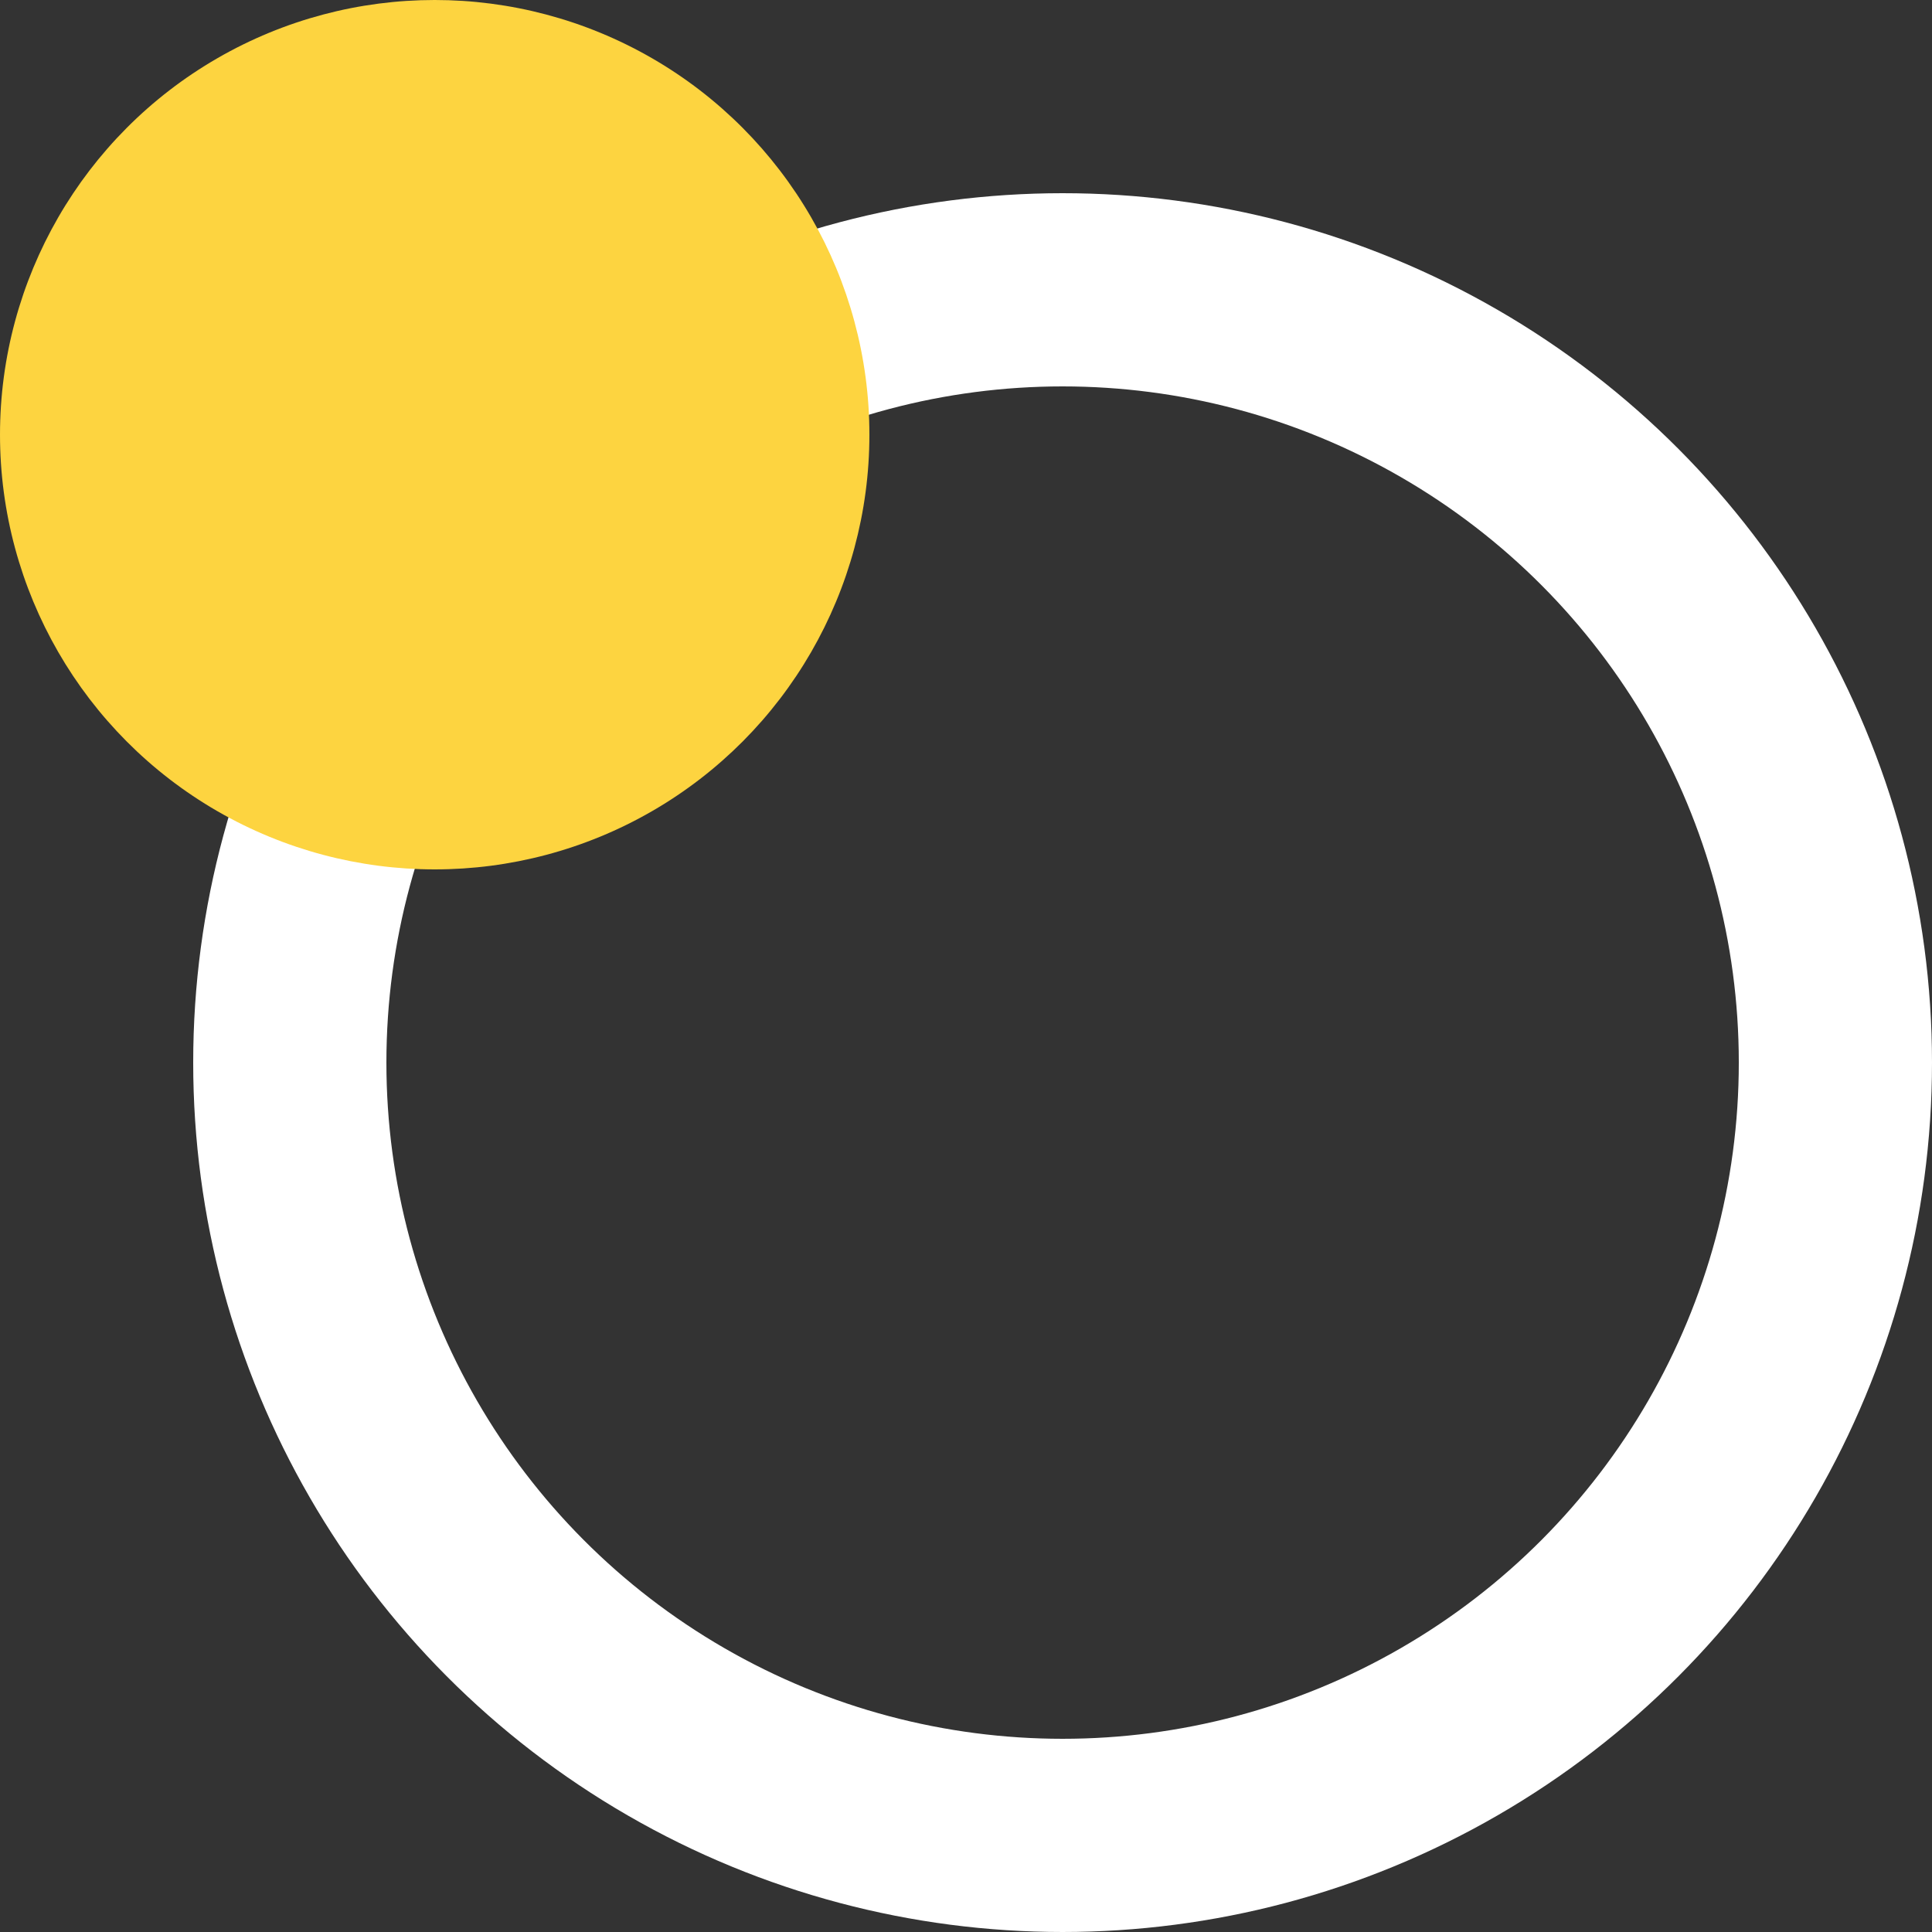 <svg xmlns="http://www.w3.org/2000/svg" width="20" height="20" viewBox="0 0 20 20">
  <rect x="0" y="0" width="20" height="20" fill="#333333" stroke="none"/>
  <g id="Group_8961" data-name="Group 8961" transform="translate(-578 -471)">
    <g id="Ellipse_71" data-name="Ellipse 71" transform="translate(580 473)" fill="none" stroke="#fff" stroke-width="2">
      <circle cx="9" cy="9" r="9" stroke="none"/>
      <circle cx="9" cy="9" r="8" fill="none"/>
    </g>
    <circle id="Ellipse_72" data-name="Ellipse 72" cx="4.5" cy="4.5" r="4.5" transform="translate(578 471)" fill="#fdd440"/>
  </g>
</svg>
